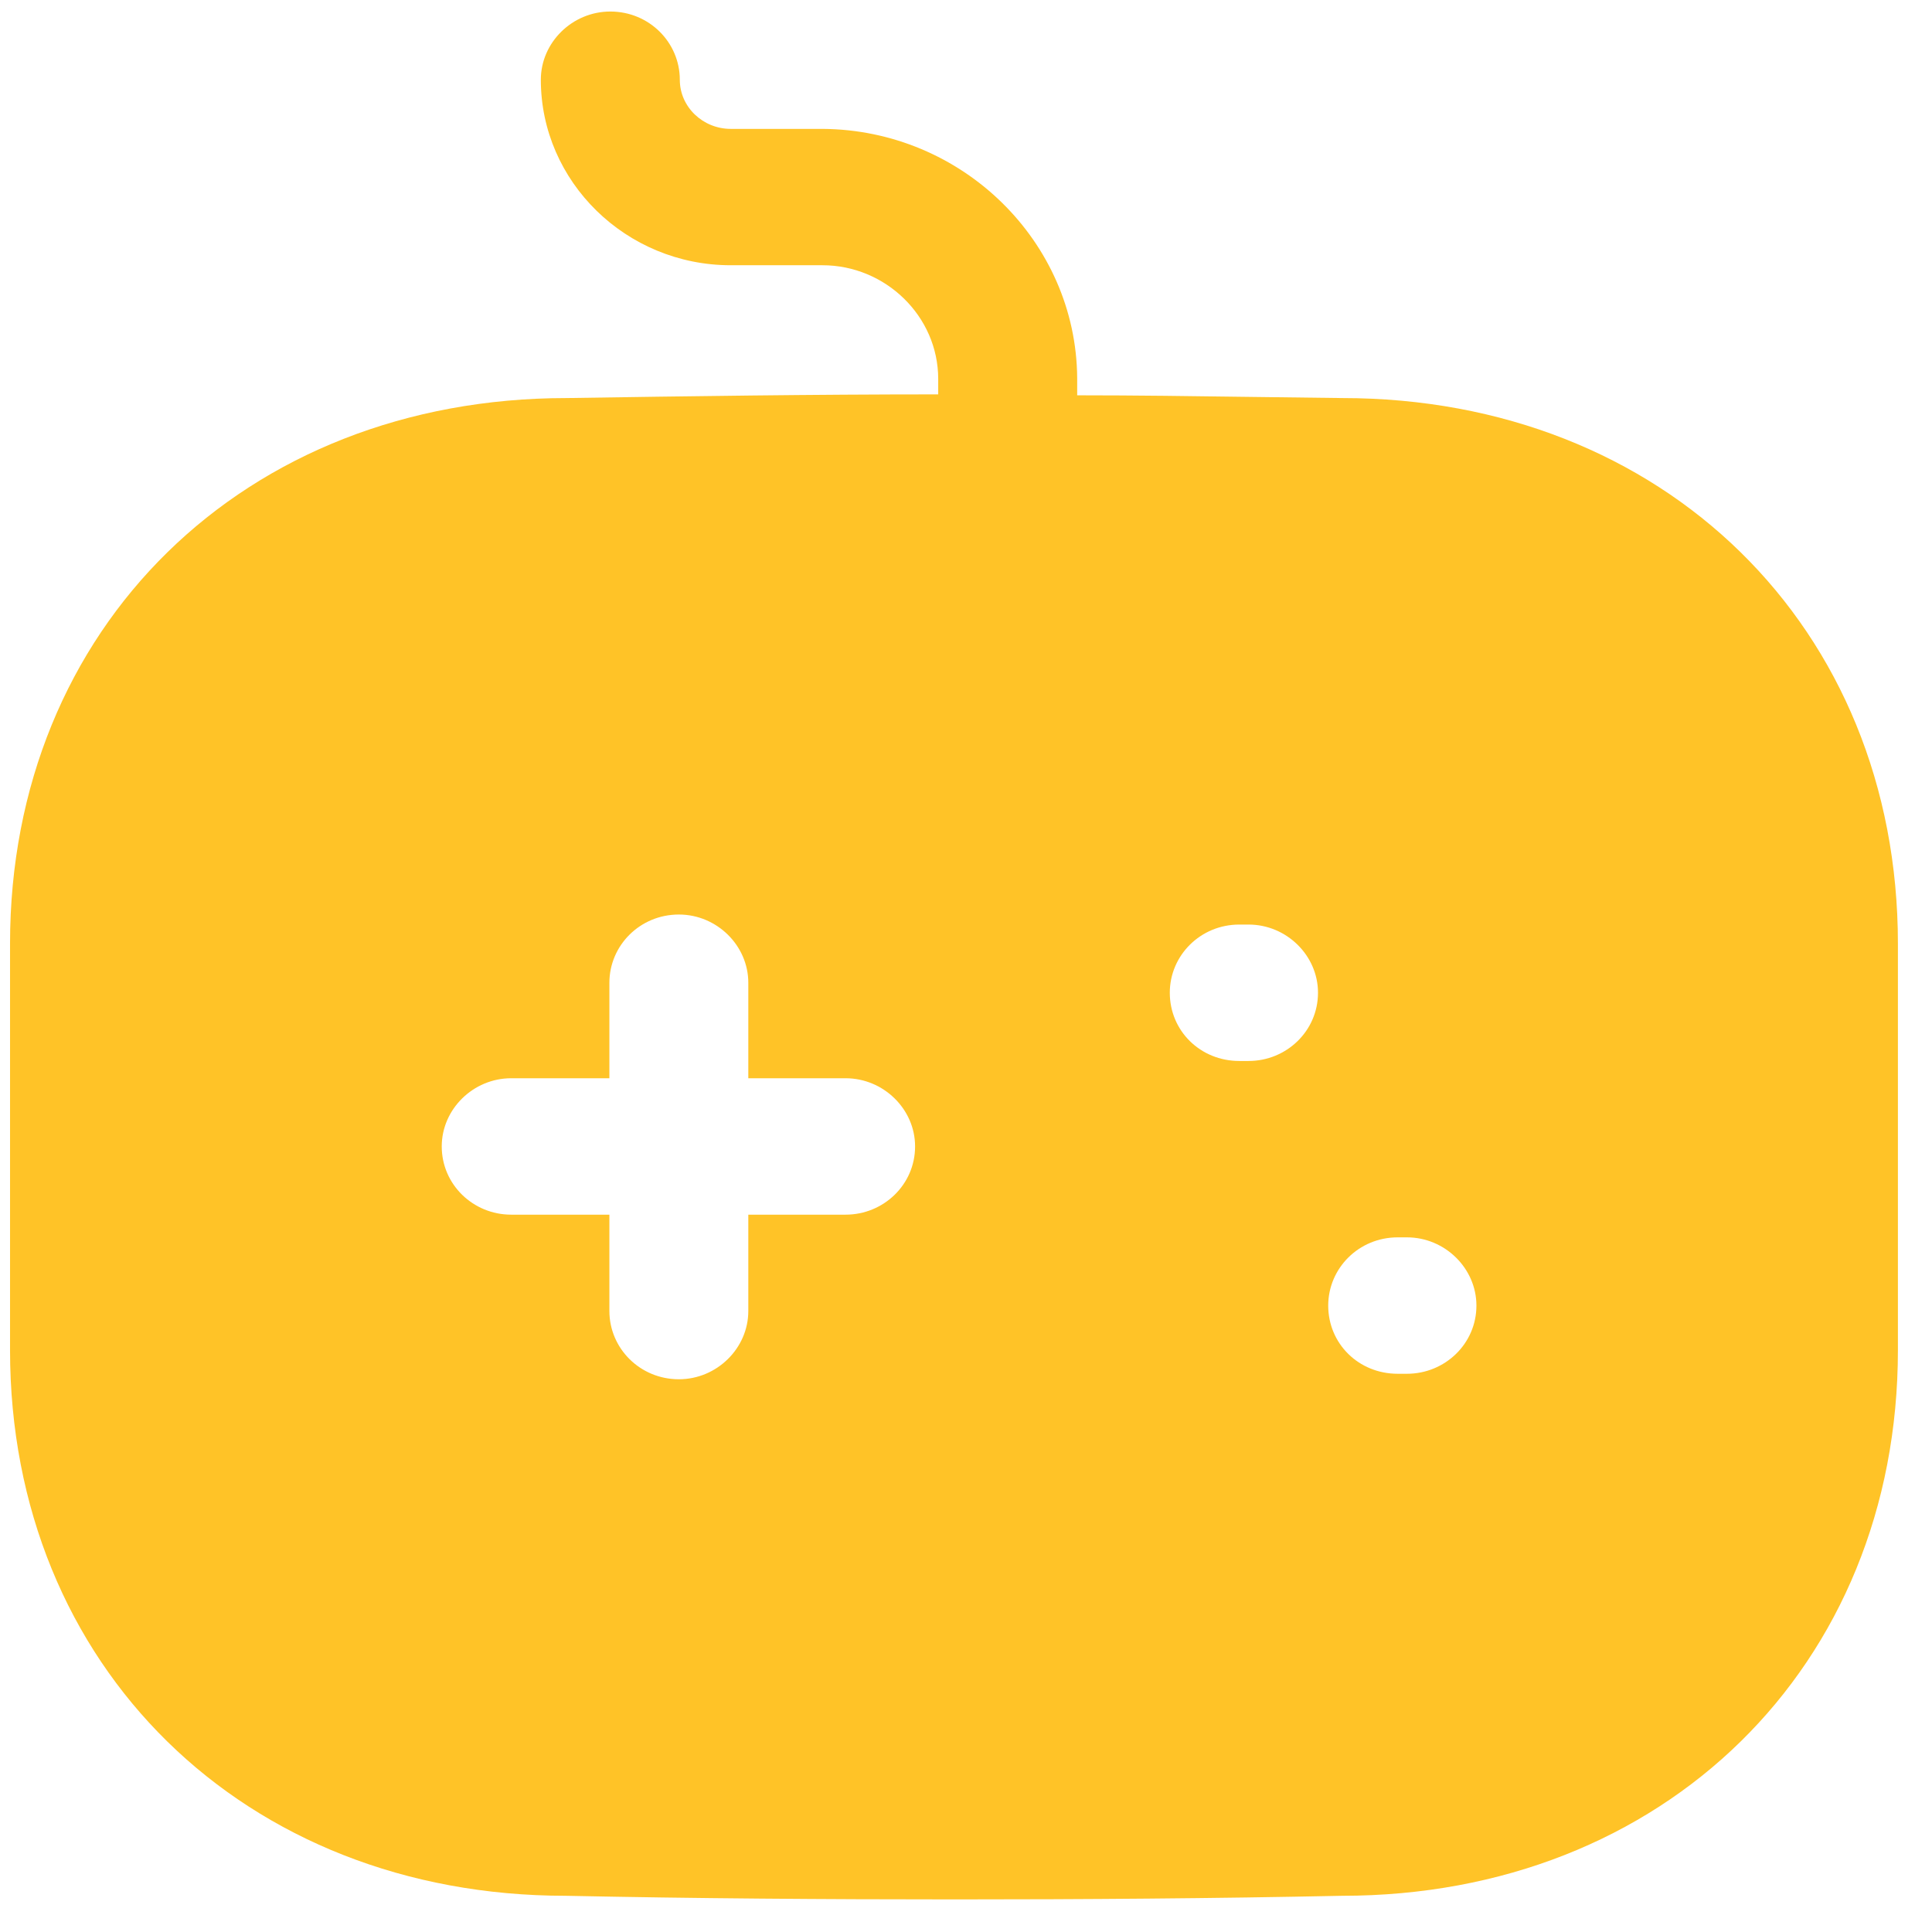 <svg width="31" height="31" viewBox="0 0 31 31" fill="none" xmlns="http://www.w3.org/2000/svg">
<path fill-rule="evenodd" clip-rule="evenodd" d="M20.099 6.369C20.576 6.375 21.055 6.382 21.535 6.387C26.692 6.387 30.453 10.064 30.453 15.141V21.664C30.453 26.741 26.692 30.419 21.535 30.419C19.469 30.462 17.403 30.477 15.322 30.477C13.241 30.477 11.145 30.462 9.079 30.419C3.922 30.419 0.161 26.741 0.161 21.664V15.141C0.161 10.064 3.922 6.387 9.094 6.387C11.041 6.357 13.033 6.328 15.054 6.328V6.08C15.054 5.073 14.207 4.256 13.197 4.256H11.725C10.045 4.256 8.678 2.914 8.678 1.28C8.678 0.681 9.183 0.185 9.793 0.185C10.417 0.185 10.908 0.681 10.908 1.28C10.908 1.717 11.279 2.068 11.725 2.068H13.197C15.441 2.082 17.269 3.877 17.284 6.066V6.343C18.221 6.343 19.158 6.356 20.099 6.369ZM13.568 19.49H12.007V21.036C12.007 21.634 11.502 22.131 10.893 22.131C10.268 22.131 9.778 21.634 9.778 21.036V19.49H8.202C7.593 19.49 7.088 19.008 7.088 18.395C7.088 17.797 7.593 17.301 8.202 17.301H9.778V15.769C9.778 15.171 10.268 14.674 10.893 14.674C11.502 14.674 12.007 15.171 12.007 15.769V17.301H13.568C14.177 17.301 14.683 17.797 14.683 18.395C14.683 19.008 14.177 19.49 13.568 19.49ZM19.885 17.024H20.034C20.643 17.024 21.148 16.542 21.148 15.929C21.148 15.331 20.643 14.835 20.034 14.835H19.885C19.261 14.835 18.77 15.331 18.77 15.929C18.77 16.542 19.261 17.024 19.885 17.024ZM22.427 22.043H22.575C23.185 22.043 23.69 21.561 23.69 20.949C23.69 20.351 23.185 19.854 22.575 19.854H22.427C21.801 19.854 21.312 20.351 21.312 20.949C21.312 21.561 21.801 22.043 22.427 22.043Z" fill="#FFC327"/>
</svg>
